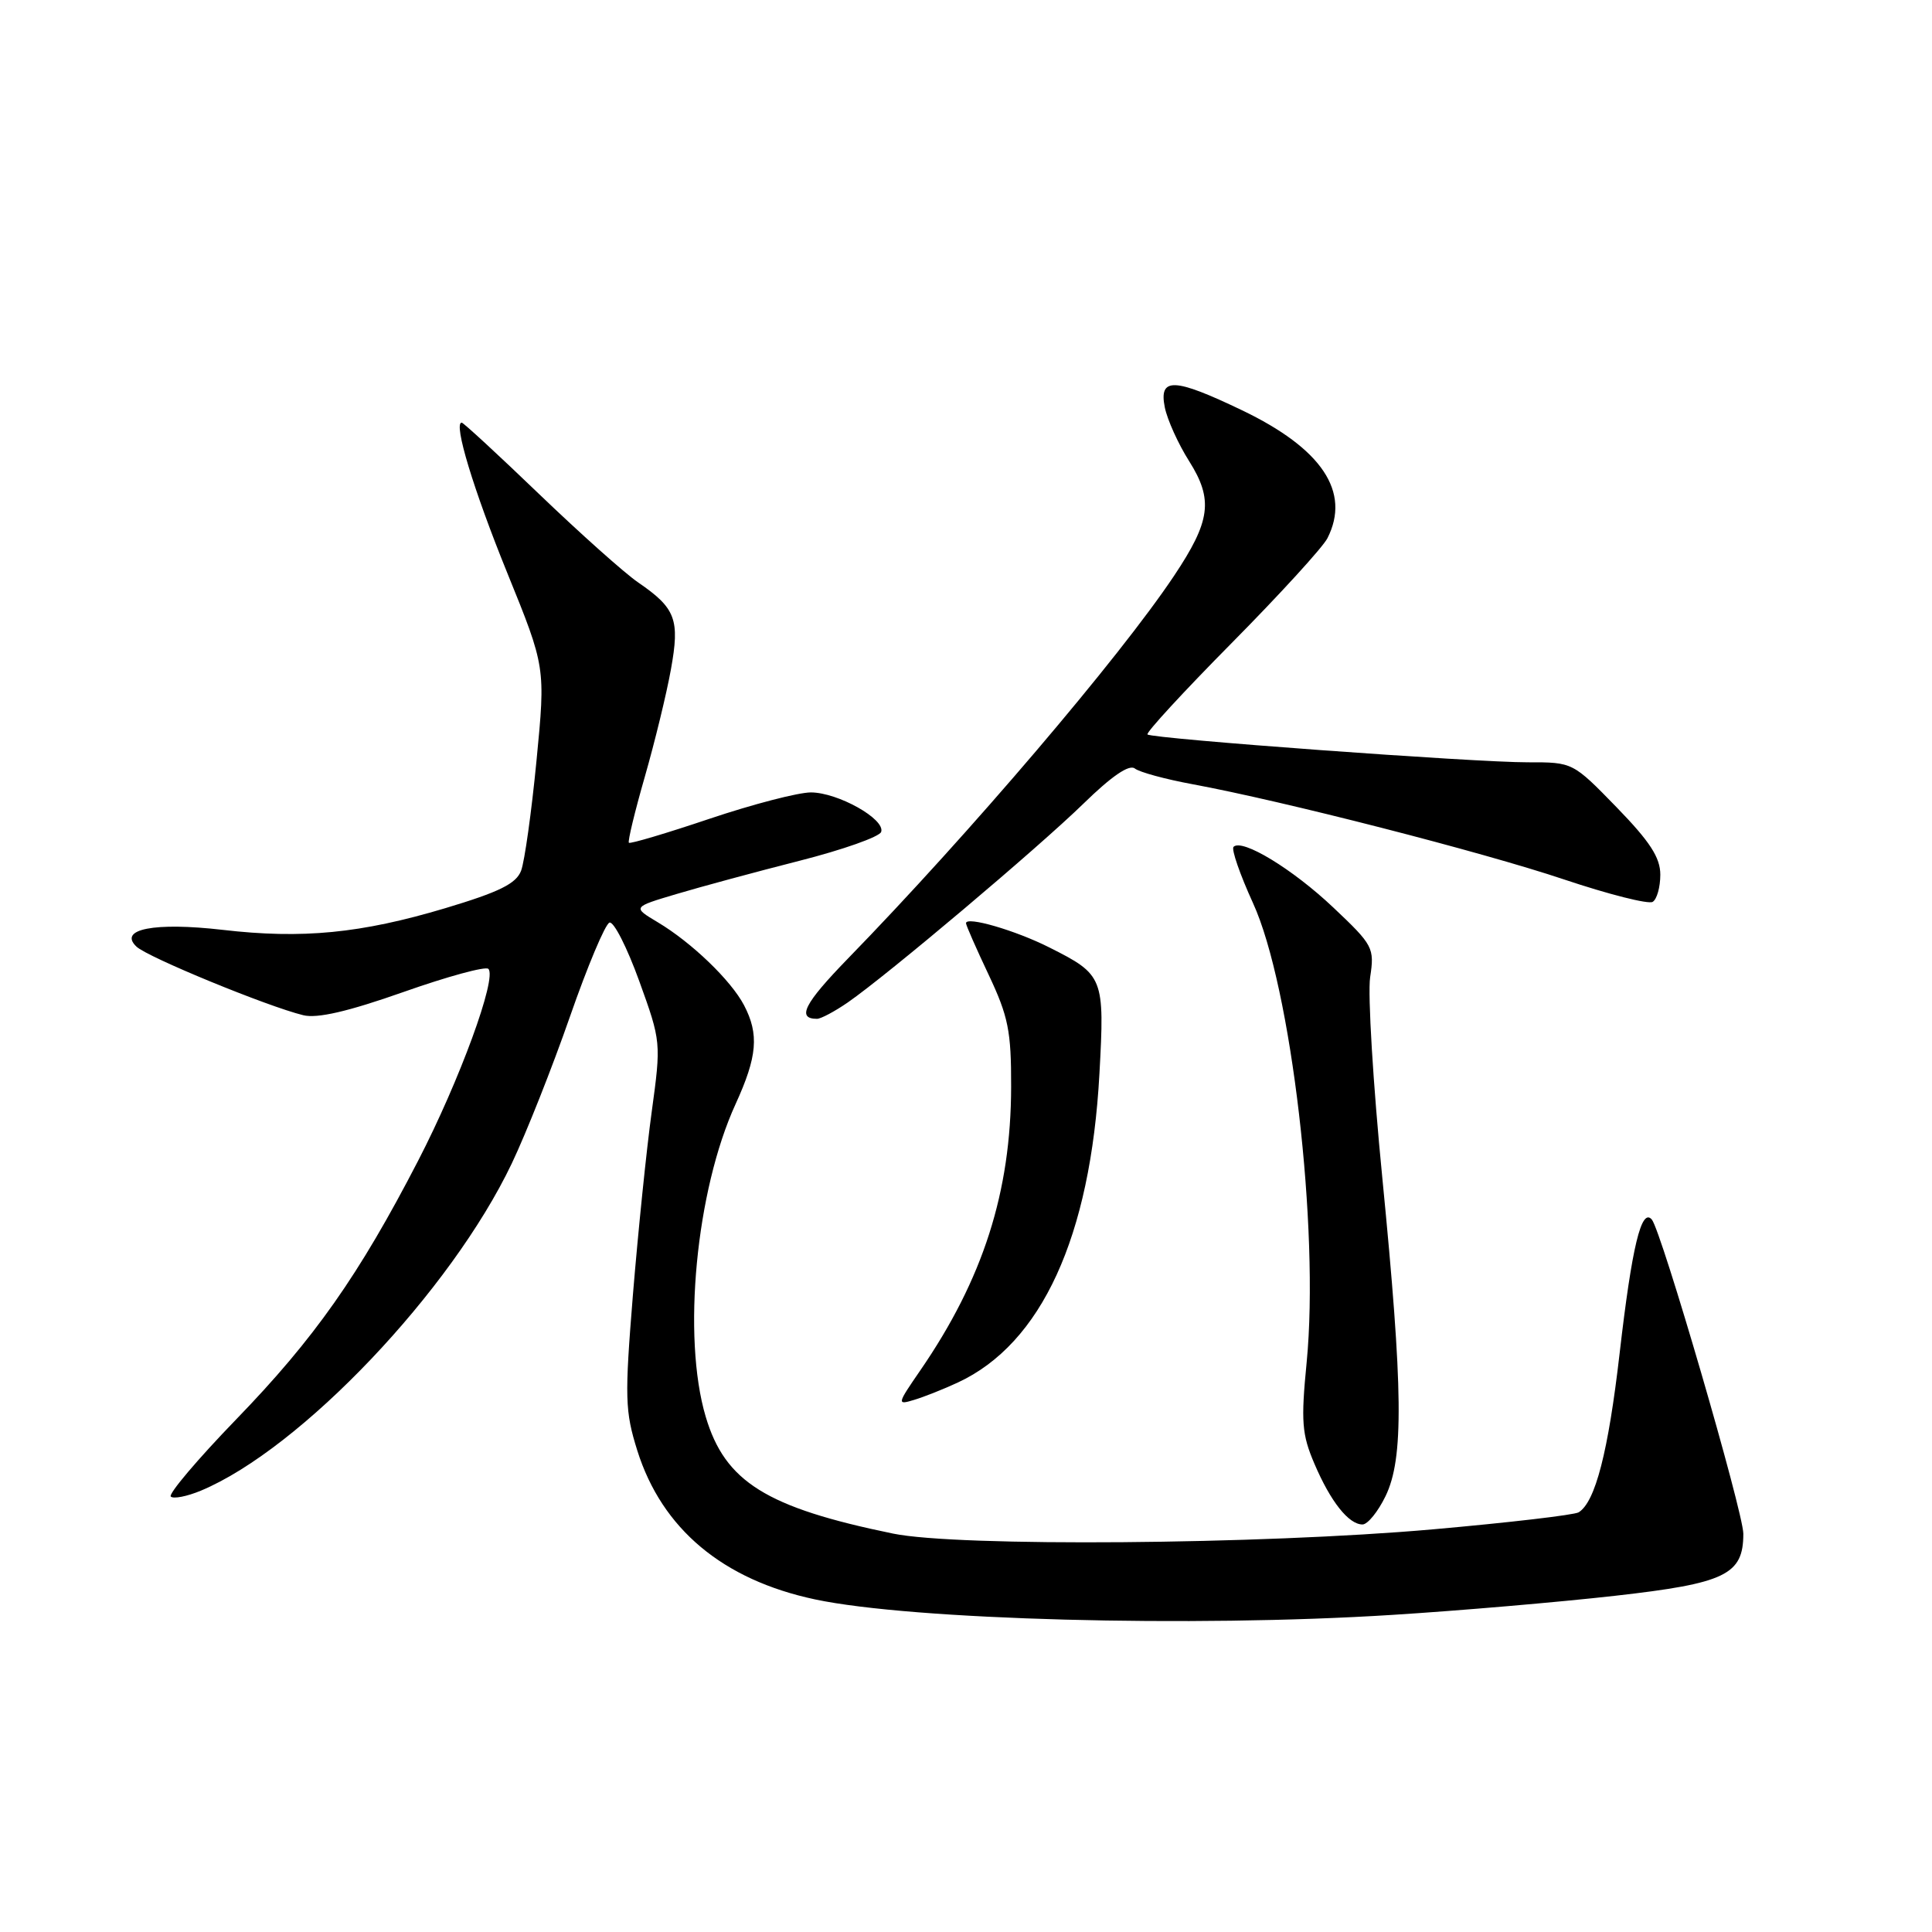 <?xml version="1.0" encoding="UTF-8" standalone="no"?>
<!DOCTYPE svg PUBLIC "-//W3C//DTD SVG 1.1//EN" "http://www.w3.org/Graphics/SVG/1.1/DTD/svg11.dtd" >
<svg xmlns="http://www.w3.org/2000/svg" xmlns:xlink="http://www.w3.org/1999/xlink" version="1.1" viewBox="0 0 256 256">
 <g >
 <path fill="currentColor"
d=" M 184.50 213.98 C 193.30 213.43 206.57 212.29 214.00 211.45 C 228.64 209.80 231.00 208.66 231.00 203.23 C 231.00 200.37 220.12 163.01 218.87 161.59 C 217.49 160.00 216.24 165.18 214.61 179.31 C 213.10 192.40 211.39 199.02 209.18 200.39 C 208.61 200.74 199.90 201.76 189.82 202.65 C 167.03 204.66 126.96 204.98 118.34 203.21 C 101.54 199.76 96.07 196.35 93.51 187.72 C 90.37 177.15 92.22 157.75 97.47 146.29 C 100.35 139.99 100.60 137.05 98.59 133.20 C 96.85 129.89 91.64 124.88 87.15 122.20 C 83.80 120.20 83.80 120.20 89.65 118.46 C 92.87 117.50 100.19 115.52 105.93 114.06 C 111.67 112.60 116.54 110.88 116.76 110.23 C 117.32 108.54 111.03 105.01 107.45 105.00 C 105.77 105.00 99.73 106.57 94.02 108.49 C 88.32 110.41 83.51 111.84 83.33 111.67 C 83.16 111.49 84.11 107.56 85.44 102.93 C 86.77 98.29 88.33 91.89 88.90 88.70 C 90.10 82.08 89.54 80.59 84.55 77.17 C 82.79 75.97 76.90 70.71 71.46 65.49 C 66.03 60.27 61.40 56.00 61.18 56.00 C 60.04 56.00 62.73 64.88 67.23 75.95 C 72.29 88.41 72.29 88.41 71.09 100.78 C 70.43 107.59 69.51 114.15 69.05 115.37 C 68.40 117.09 66.17 118.19 59.00 120.34 C 47.82 123.68 40.07 124.44 29.50 123.21 C 20.47 122.17 15.63 123.11 18.08 125.43 C 19.54 126.83 35.43 133.36 40.18 134.52 C 42.03 134.98 46.13 134.03 53.45 131.45 C 59.28 129.39 64.35 128.01 64.71 128.38 C 65.89 129.55 60.90 143.17 55.40 153.81 C 47.57 168.96 41.67 177.36 31.28 188.09 C 26.18 193.36 22.29 197.96 22.63 198.30 C 22.97 198.64 24.77 198.29 26.62 197.52 C 39.87 191.98 59.77 171.04 67.81 154.17 C 69.73 150.14 73.20 141.38 75.52 134.71 C 77.84 128.04 80.20 122.43 80.76 122.25 C 81.32 122.06 83.09 125.54 84.70 129.99 C 87.60 138.01 87.61 138.14 86.36 147.28 C 85.66 152.35 84.55 163.25 83.87 171.50 C 82.76 185.23 82.81 186.98 84.45 192.22 C 87.72 202.59 95.77 209.33 108.00 211.93 C 120.85 214.66 157.97 215.66 184.50 213.98 Z  M 183.59 198.25 C 186.02 193.24 185.93 184.25 183.16 156.03 C 181.94 143.66 181.22 131.73 181.55 129.50 C 182.14 125.59 181.96 125.25 176.67 120.25 C 171.28 115.15 164.59 111.08 163.45 112.21 C 163.14 112.53 164.30 115.87 166.02 119.64 C 171.10 130.71 174.85 162.87 173.14 180.50 C 172.37 188.37 172.50 190.06 174.17 193.96 C 176.31 198.98 178.71 202.00 180.54 202.00 C 181.22 202.00 182.59 200.31 183.59 198.25 Z  M 126.90 183.20 C 138.00 178.06 144.50 163.90 145.68 142.28 C 146.38 129.52 146.24 129.16 139.06 125.55 C 134.57 123.28 128.00 121.37 128.00 122.33 C 128.00 122.60 129.35 125.67 131.00 129.16 C 133.60 134.67 134.00 136.62 133.98 144.00 C 133.96 157.95 130.26 169.49 121.94 181.59 C 118.85 186.08 118.83 186.19 121.13 185.49 C 122.43 185.10 125.03 184.07 126.90 183.20 Z  M 112.35 132.82 C 117.60 129.18 137.54 112.36 143.57 106.48 C 147.29 102.85 149.62 101.25 150.37 101.83 C 150.99 102.32 154.43 103.25 158.00 103.91 C 169.92 106.11 196.37 112.88 207.24 116.53 C 213.15 118.51 218.44 119.85 218.99 119.50 C 219.55 119.16 220.00 117.54 220.00 115.90 C 220.00 113.63 218.63 111.52 214.20 106.96 C 208.40 101.00 208.40 101.00 202.45 101.01 C 195.48 101.03 152.71 97.89 152.05 97.32 C 151.80 97.11 156.82 91.66 163.19 85.22 C 169.57 78.77 175.28 72.52 175.89 71.32 C 179.01 65.18 175.17 59.44 164.57 54.36 C 155.56 50.04 153.54 49.96 154.34 53.97 C 154.67 55.61 156.12 58.82 157.57 61.11 C 160.79 66.21 160.42 69.04 155.56 76.31 C 148.35 87.12 128.41 110.52 112.32 127.05 C 106.57 132.97 105.53 135.00 108.26 135.00 C 108.77 135.00 110.61 134.02 112.35 132.82 Z "/>
</g>
</svg>